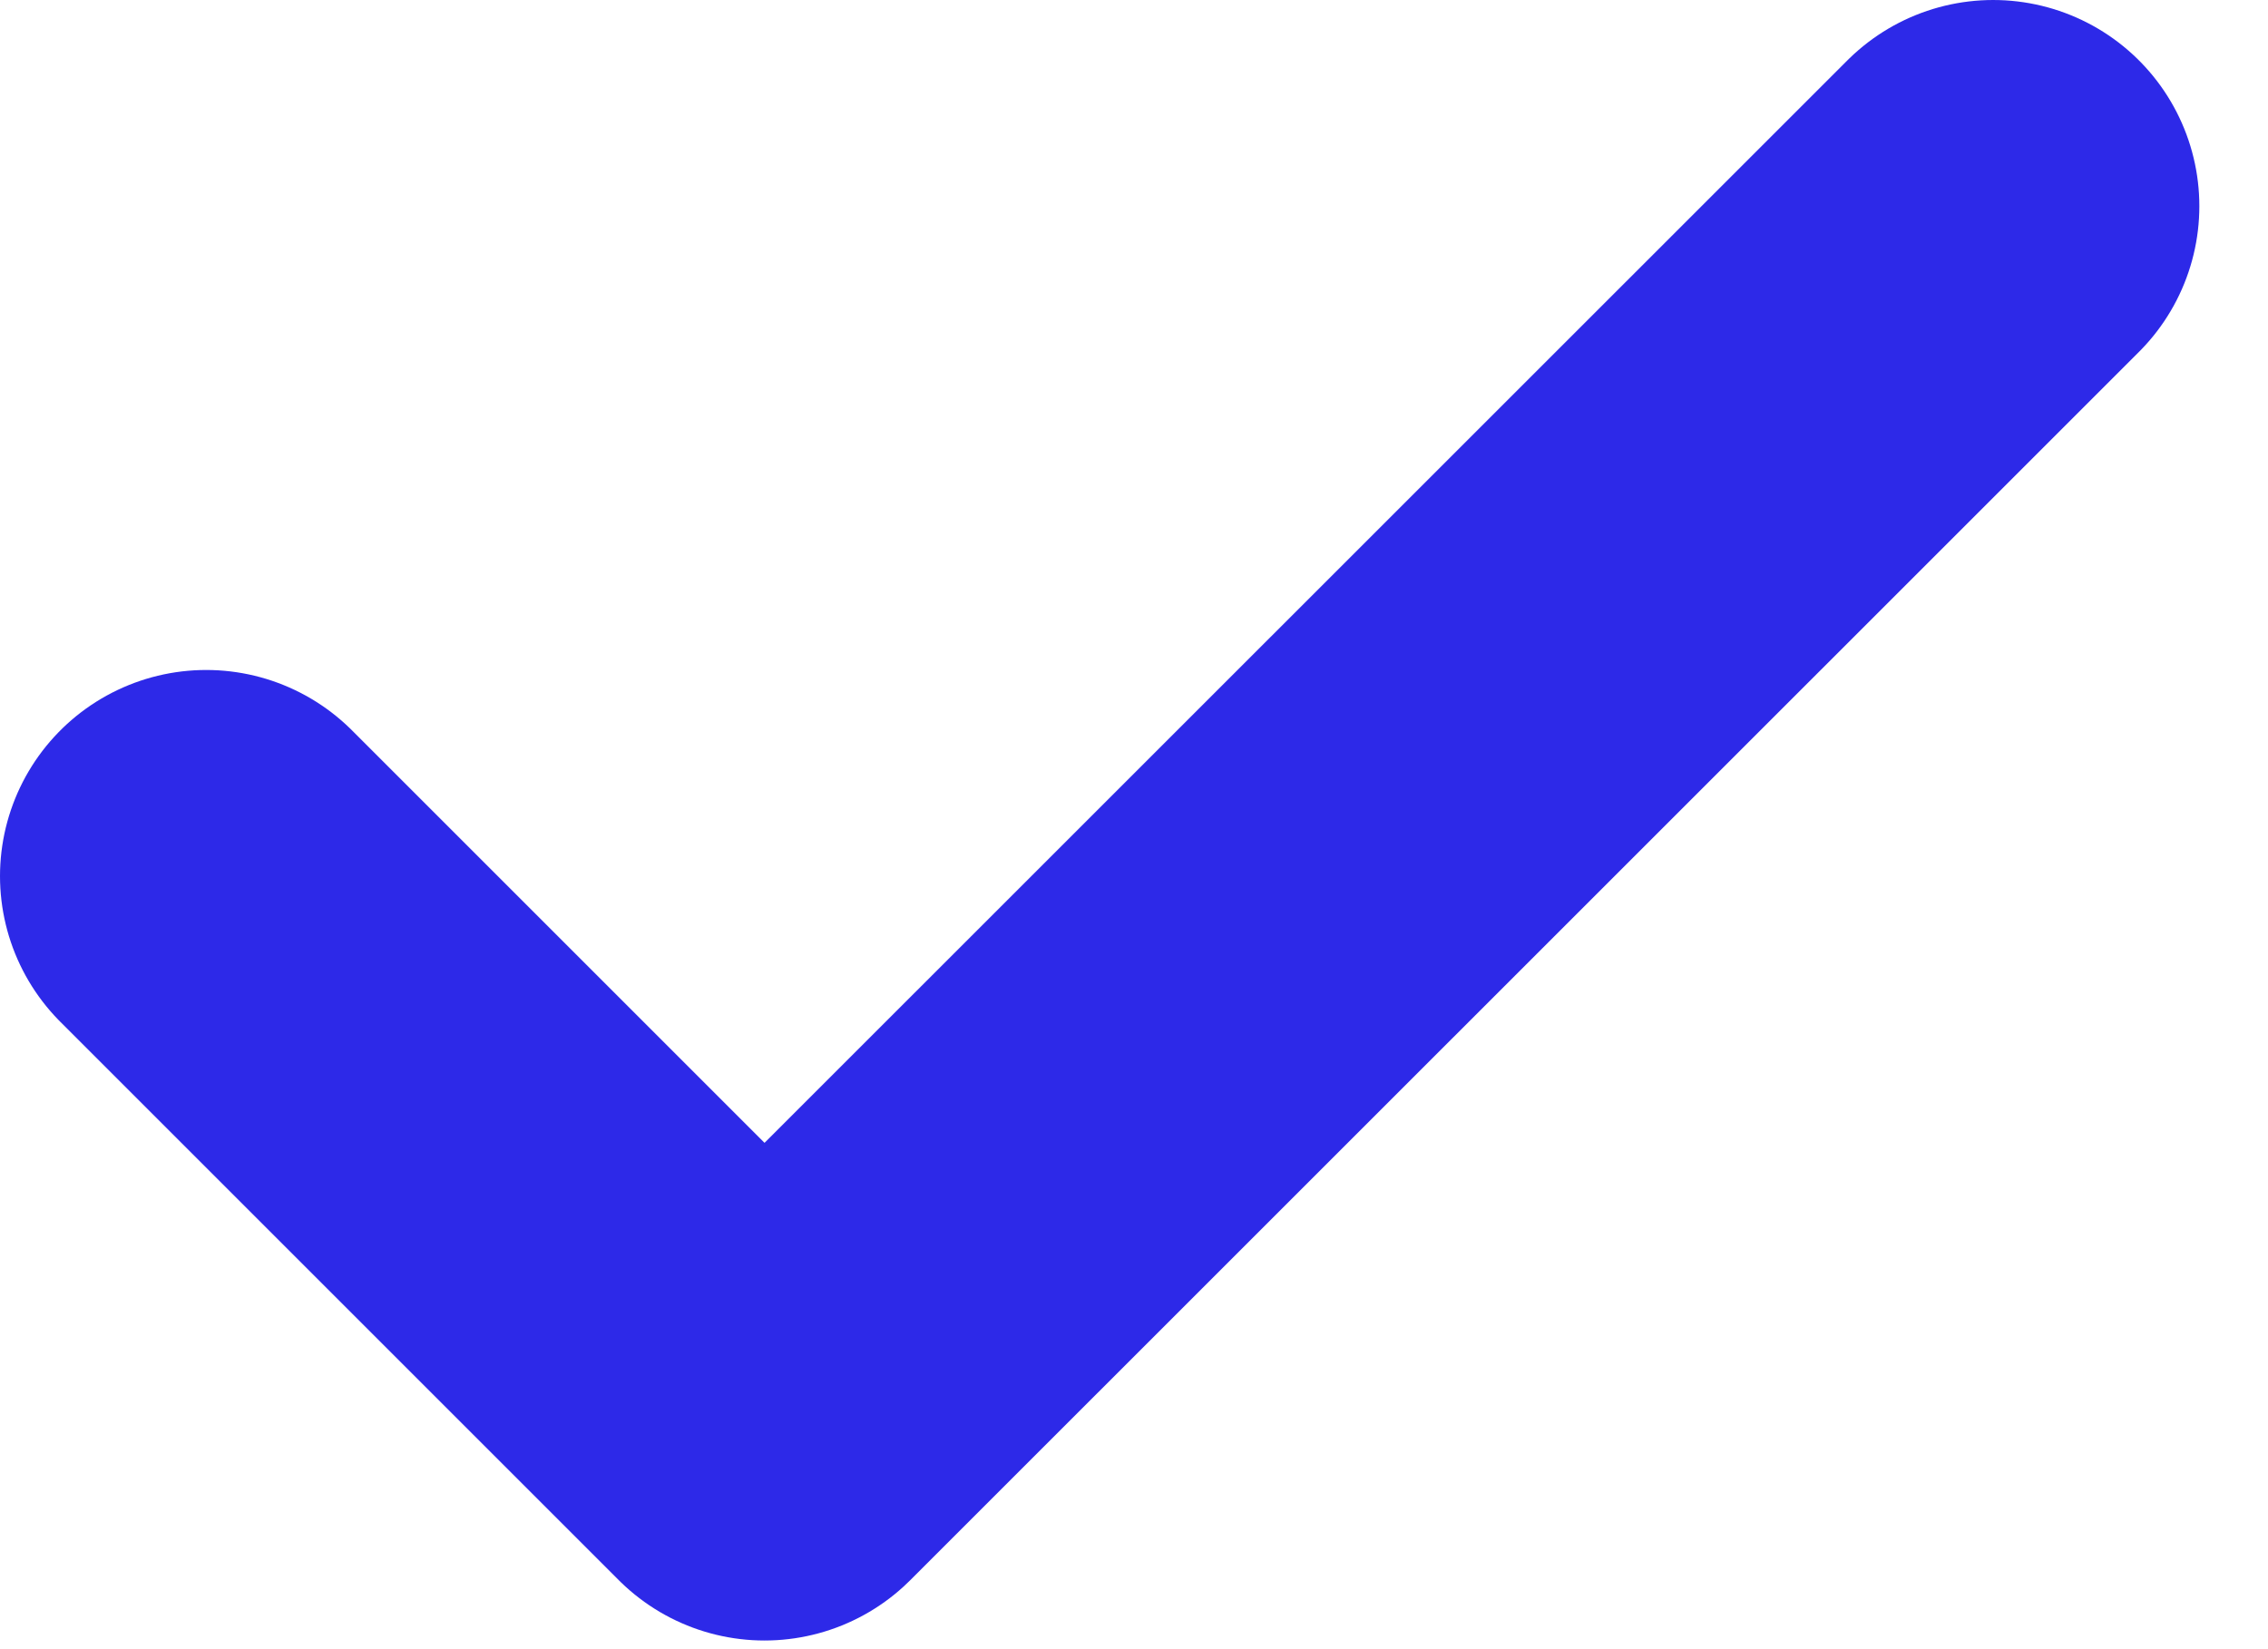 <svg width="11" height="8" viewBox="0 0 11 8" fill="none" xmlns="http://www.w3.org/2000/svg">
<path d="M9.667 1L3.708 6.958L1 4.25" stroke="#2D29E8" stroke-width="2" stroke-linecap="round" stroke-linejoin="round"/>
</svg>
